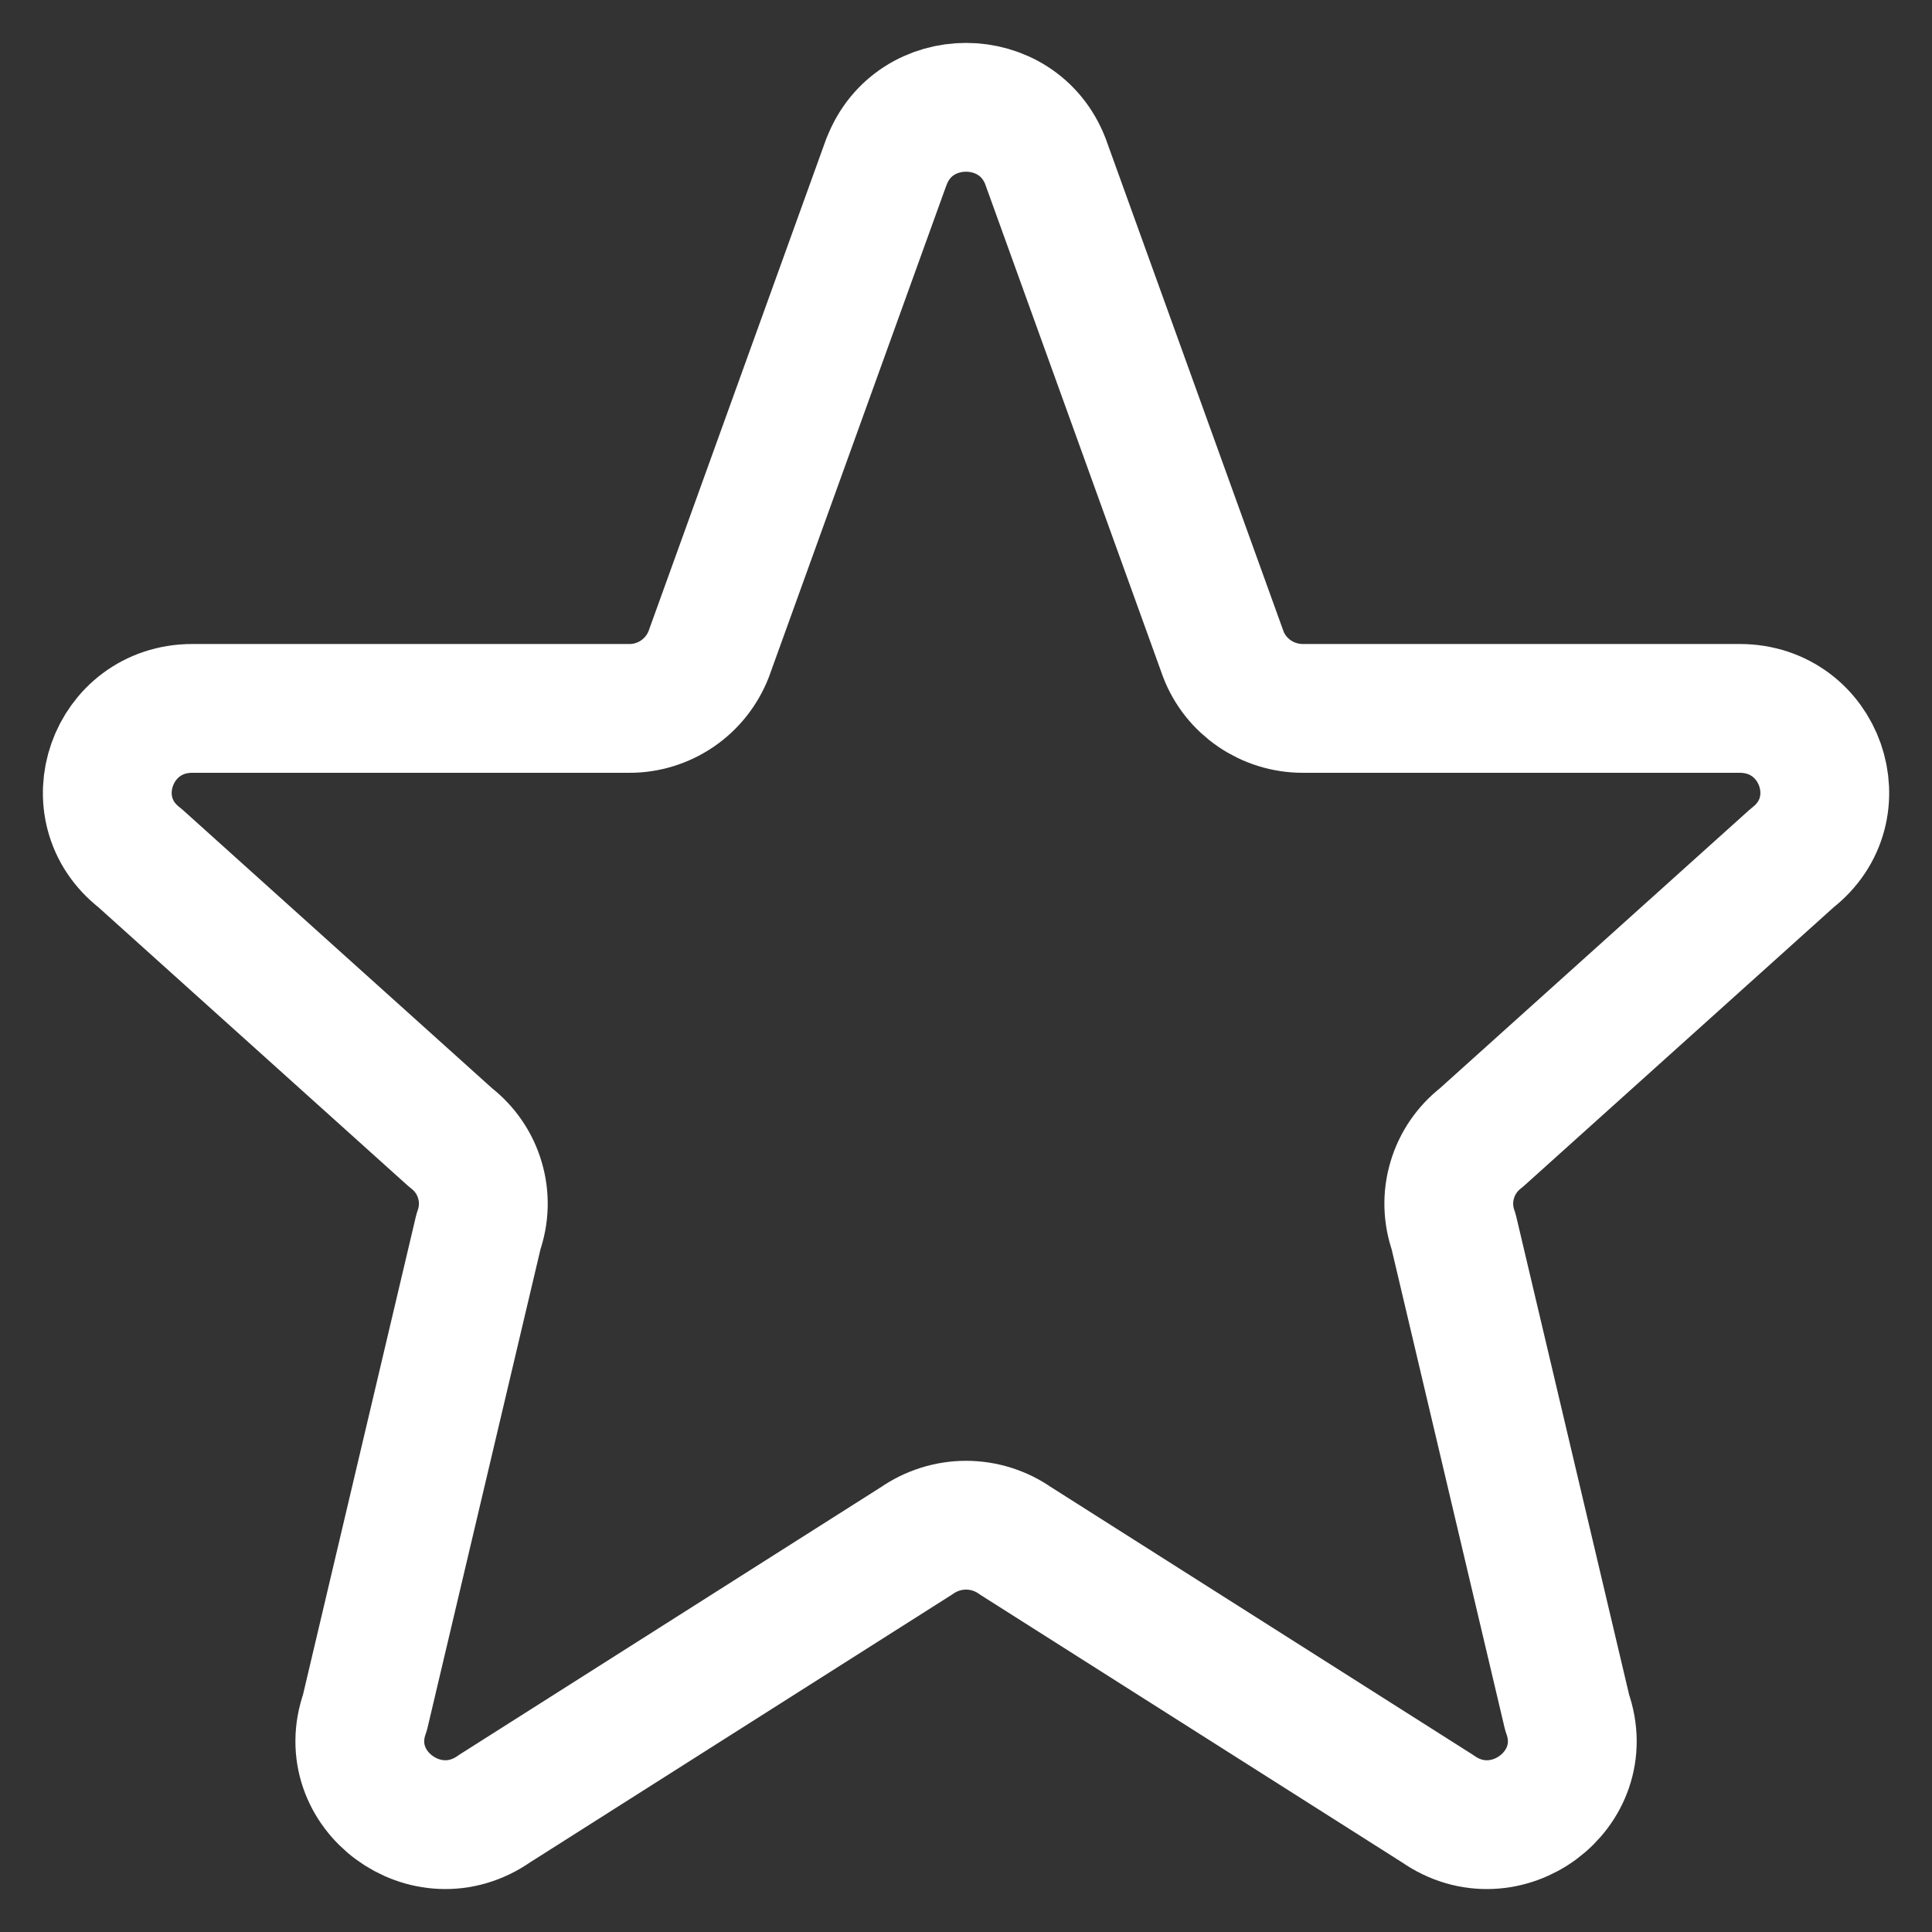<svg width="18" height="18" viewBox="0 0 18 18" fill="none" xmlns="http://www.w3.org/2000/svg">
<rect x="0" y="0" width="18" height="18" fill="#333333" stroke="none"/>
<path d="M8.26 1.506C8.516 0.831 9.484 0.831 9.741 1.506L11.397 6.094C11.513 6.398 11.809 6.6 12.138 6.6H16.208C16.96 6.6 17.288 7.536 16.697 7.994L13.8 10.6C13.671 10.7 13.576 10.838 13.53 10.995C13.483 11.152 13.488 11.319 13.543 11.474L14.601 15.956C14.858 16.676 14.024 17.294 13.394 16.851L9.46 14.355C9.326 14.261 9.165 14.21 9 14.21C8.836 14.21 8.675 14.261 8.54 14.355L4.607 16.851C3.977 17.294 3.143 16.675 3.4 15.956L4.458 11.474C4.513 11.319 4.518 11.152 4.471 10.995C4.425 10.838 4.33 10.7 4.2 10.6L1.304 7.994C0.712 7.536 1.042 6.6 1.792 6.6H5.862C6.022 6.601 6.179 6.552 6.311 6.462C6.443 6.372 6.545 6.243 6.603 6.094L8.259 1.506H8.26Z" stroke="white" stroke-width="1.2" stroke-linecap="round" stroke-linejoin="round"/>
</svg>
